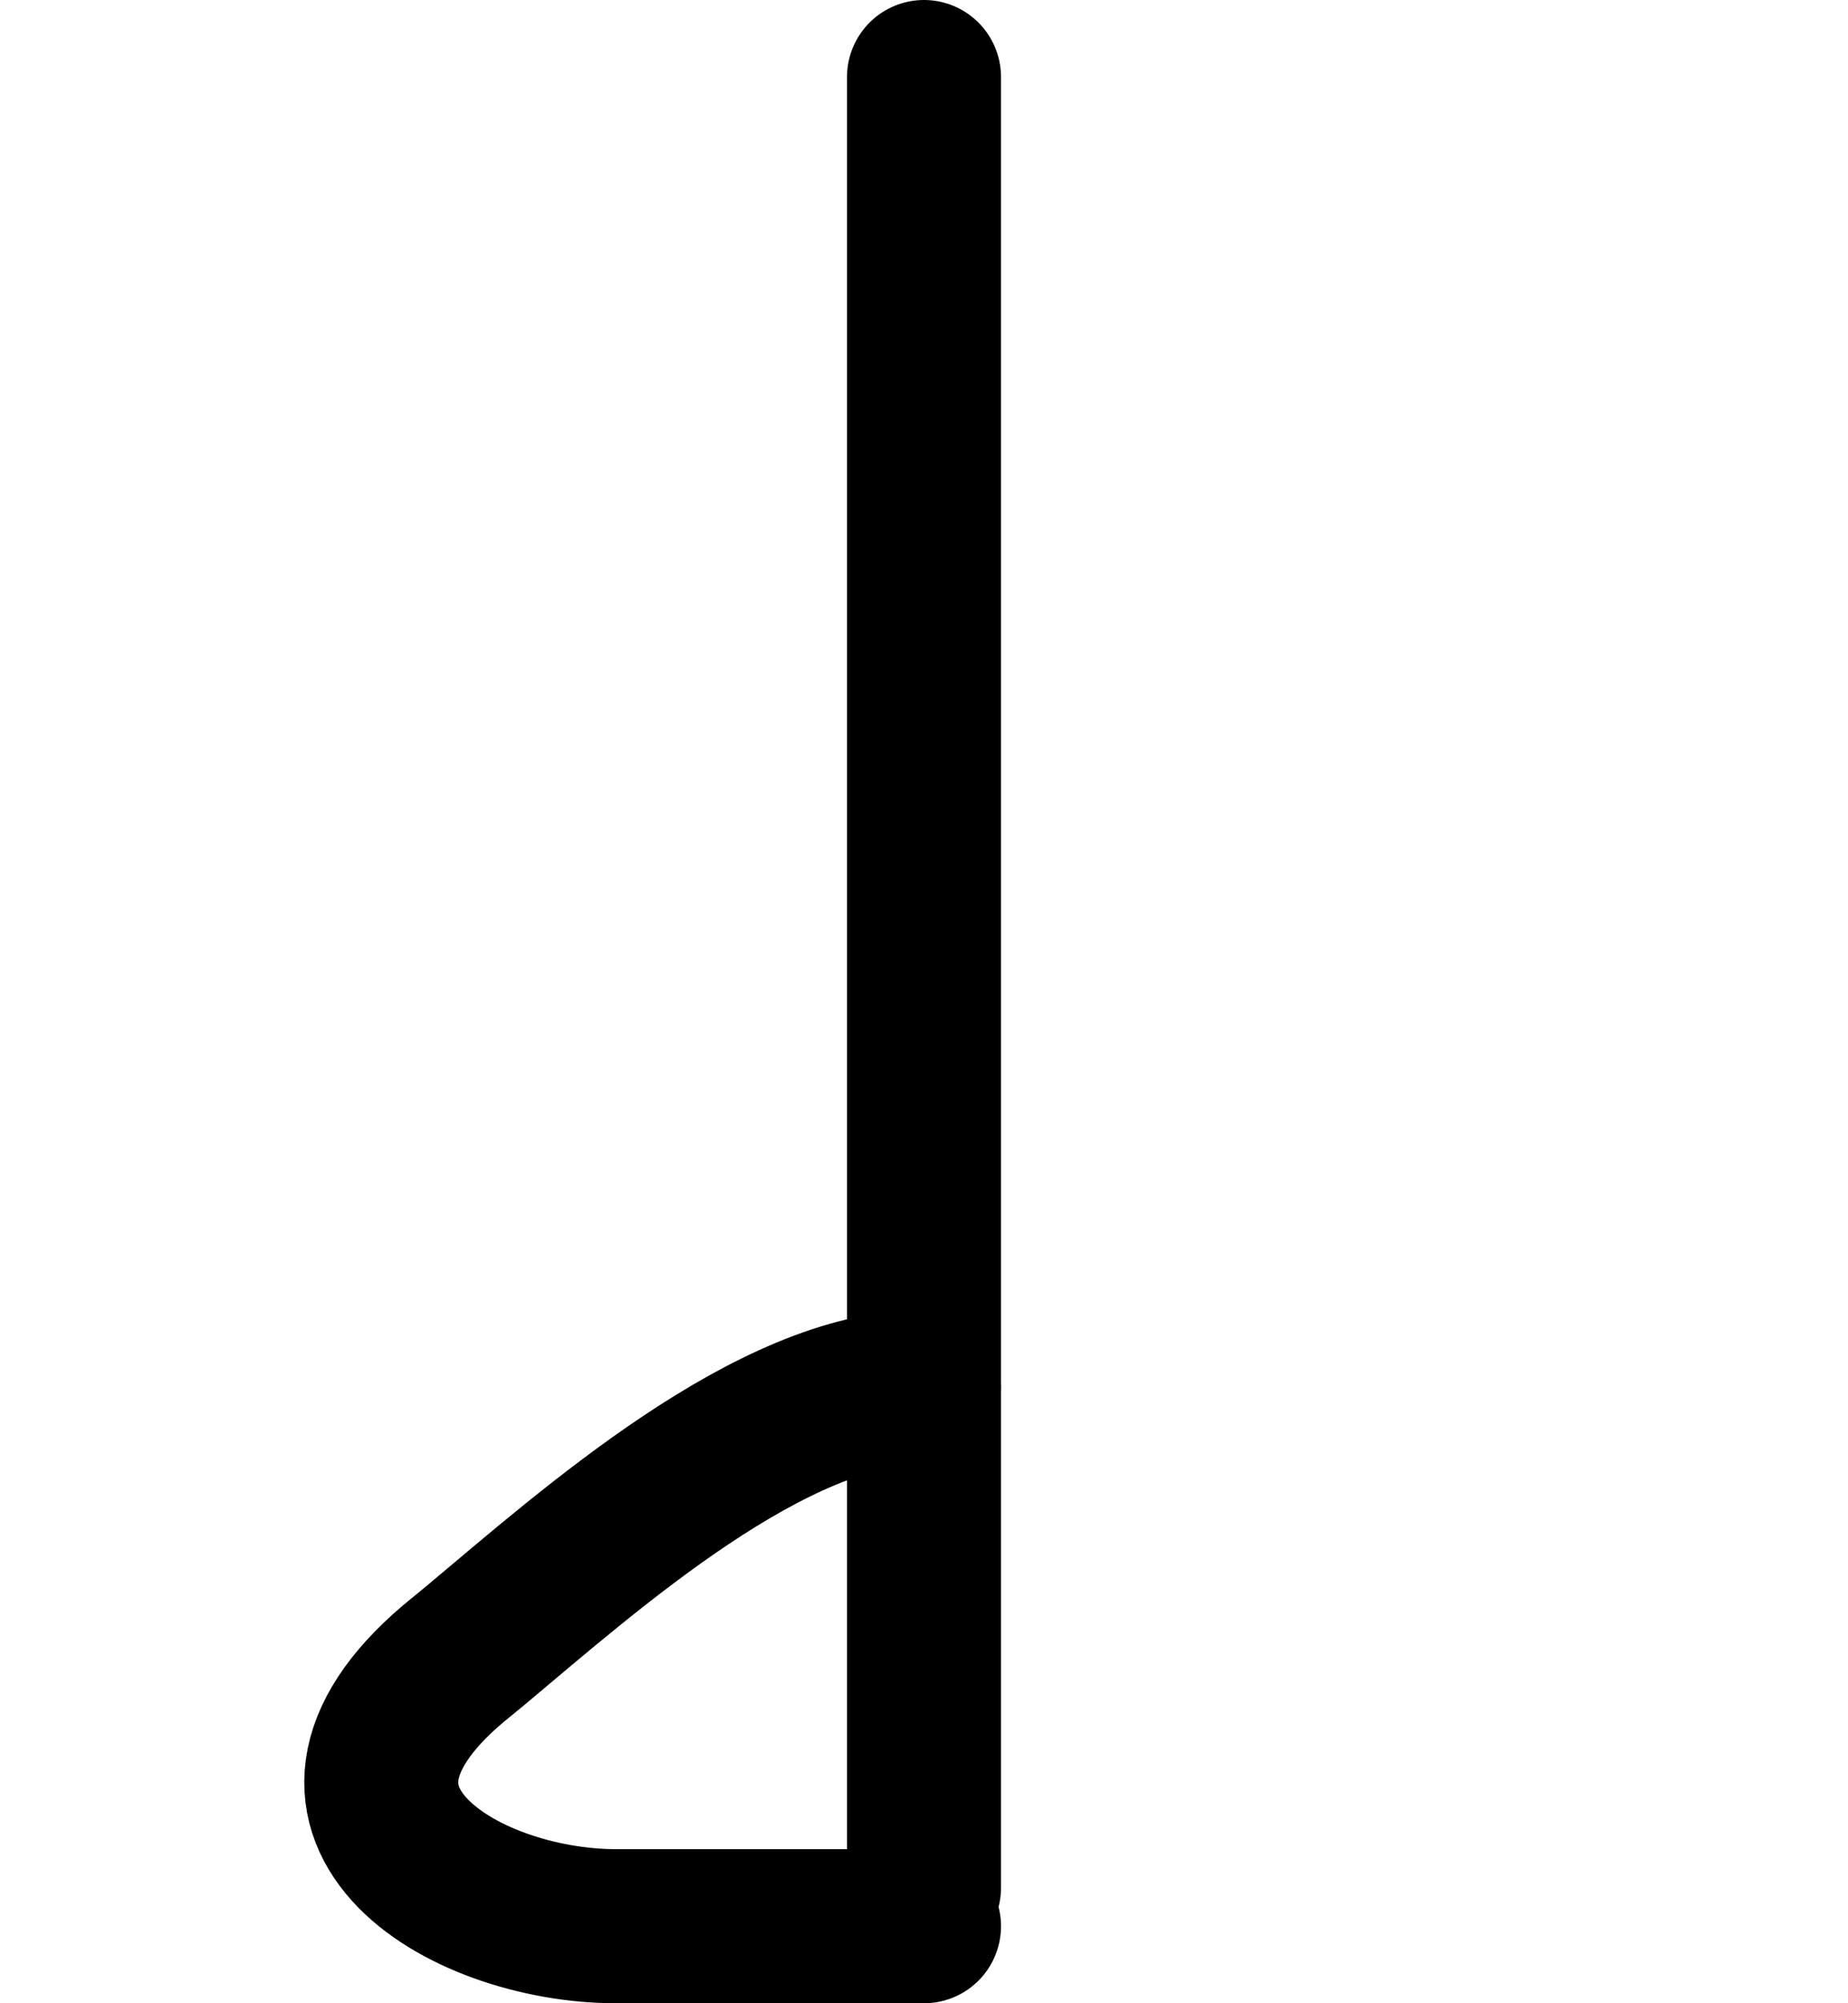 <svg width="24" height="26" viewBox="0 0 24 26" fill="none" xmlns="http://www.w3.org/2000/svg">
<path d="M12 1V24.5" stroke="black" stroke-width="2" stroke-linecap="round"/>
<path d="M12 18C10.032 18 7.682 20.095 6.173 21.358C6.117 21.405 6.059 21.452 6 21.5C3.5 23.5 6 25 8 25C10 25 12 25 12 25" stroke="black" stroke-width="2" stroke-linecap="round"/>
</svg>
